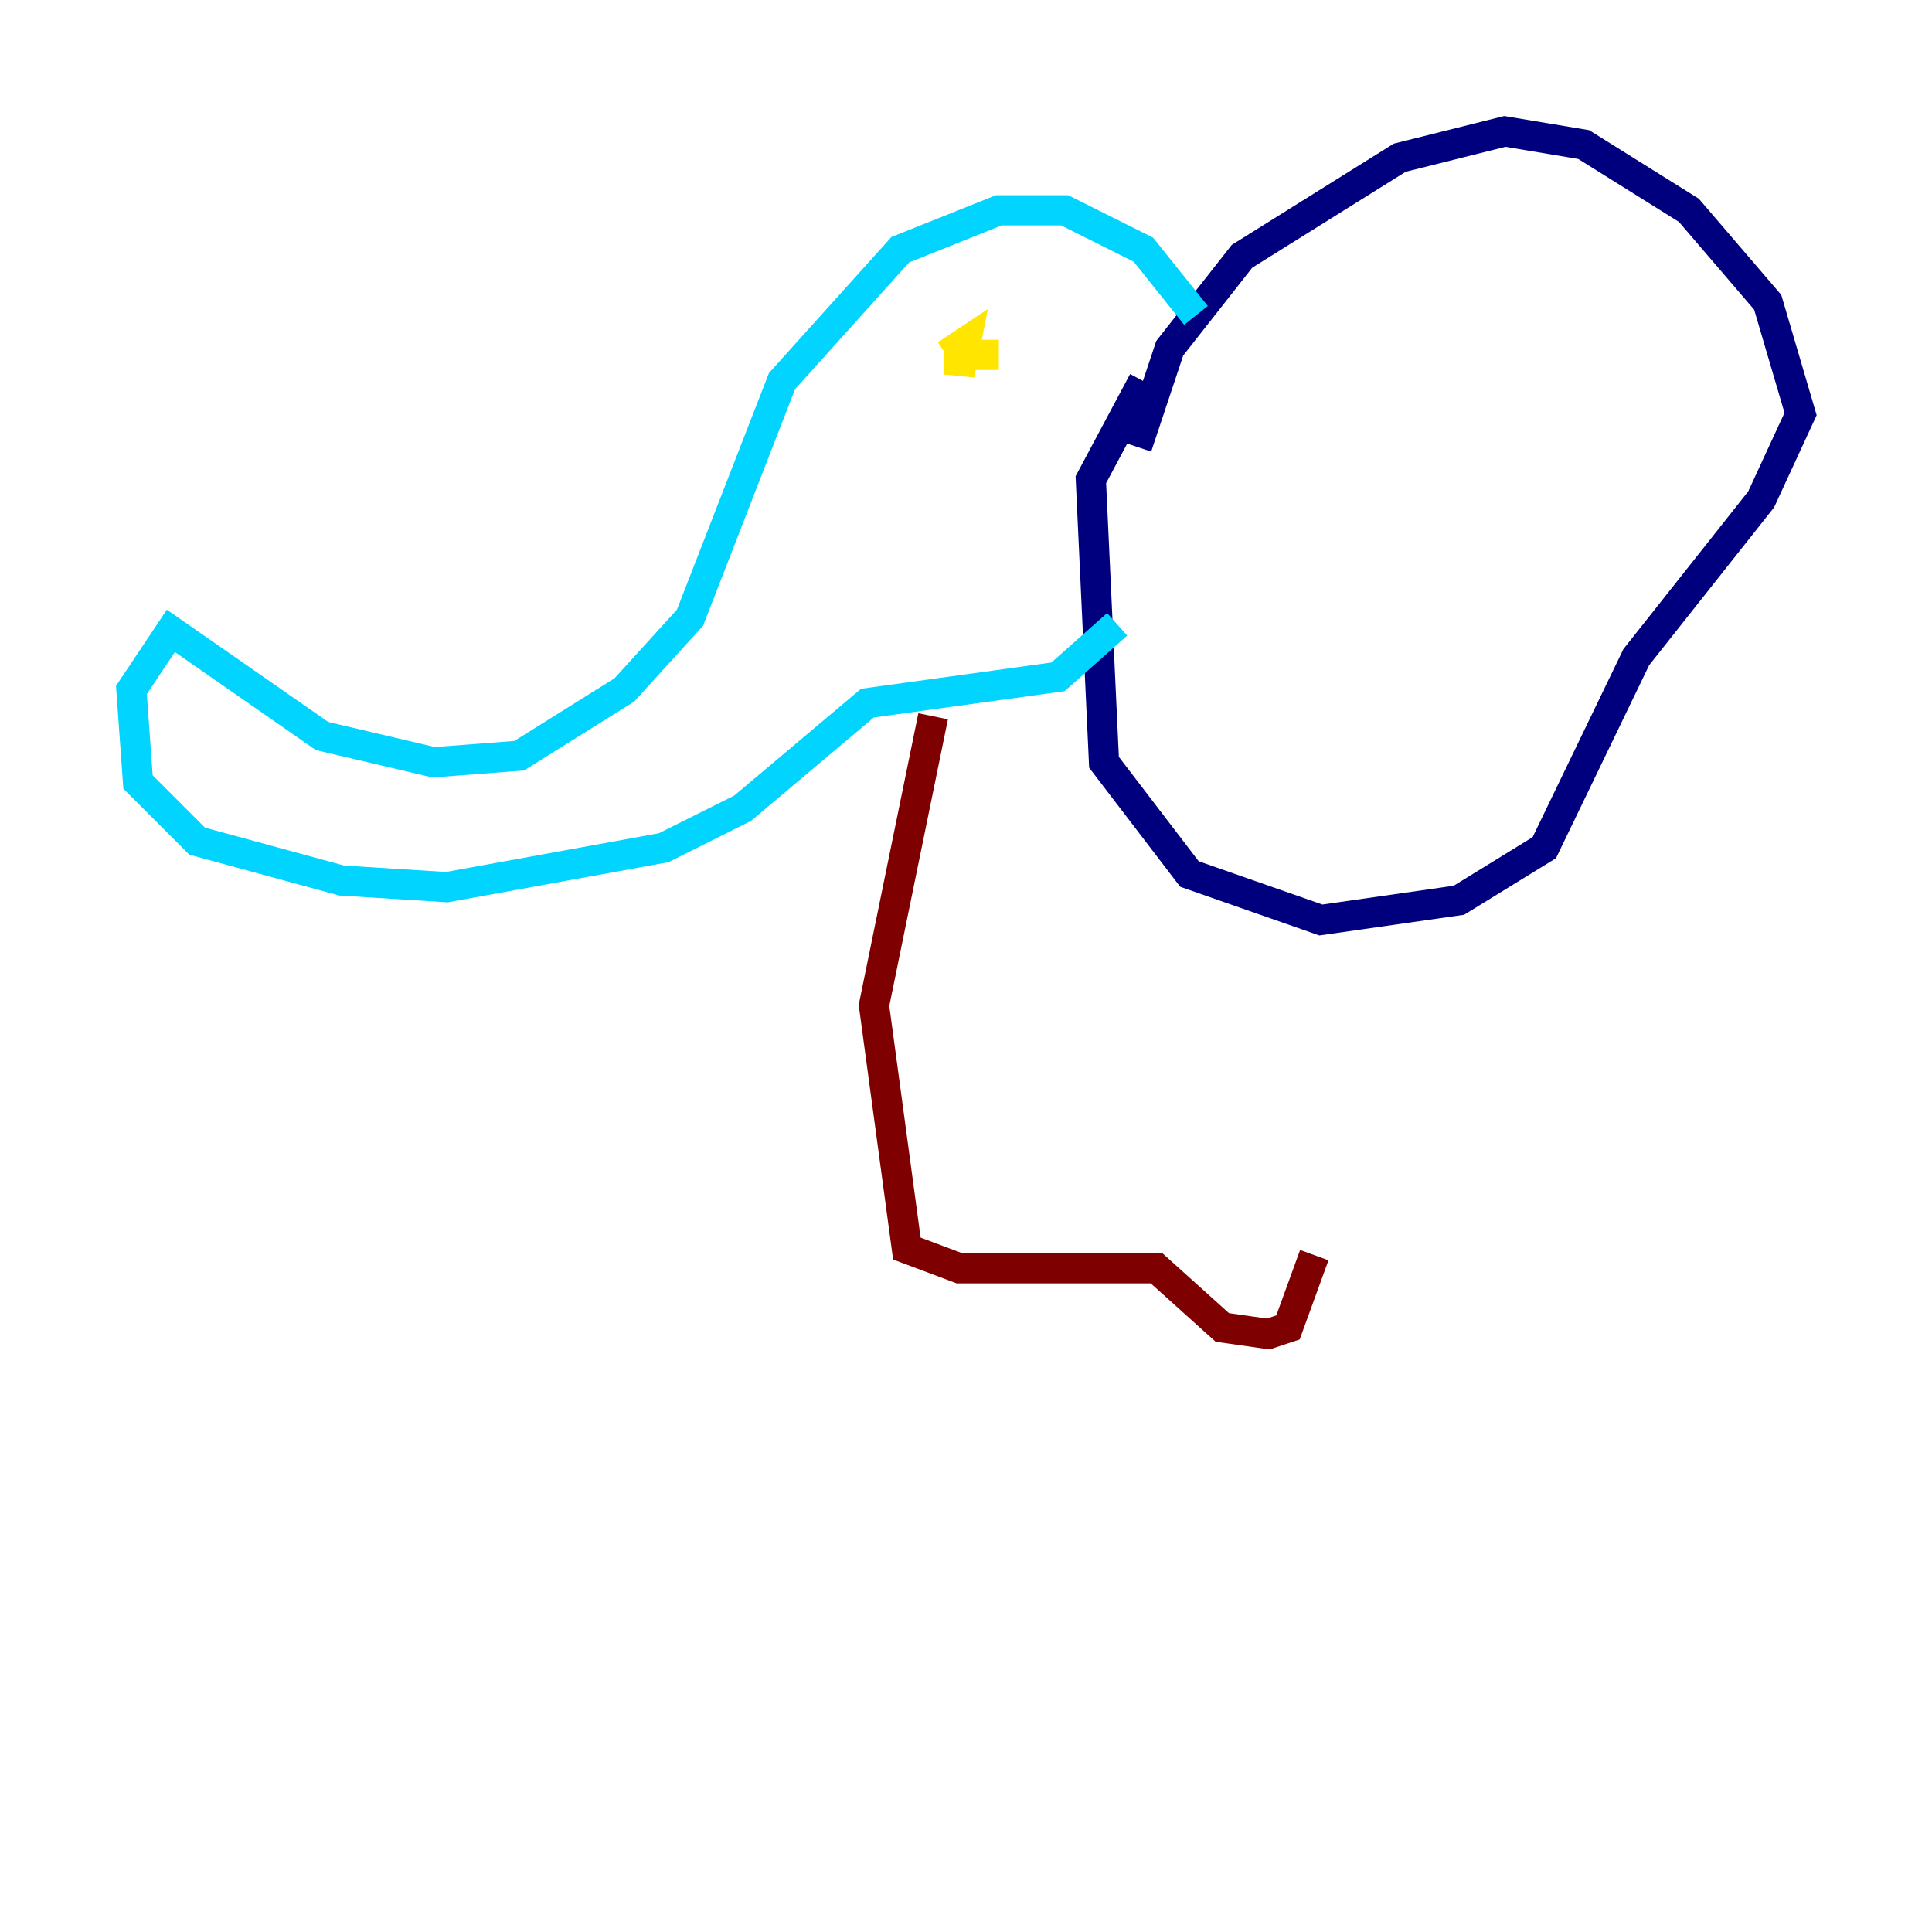 <?xml version="1.0" encoding="utf-8" ?>
<svg baseProfile="tiny" height="128" version="1.2" viewBox="0,0,128,128" width="128" xmlns="http://www.w3.org/2000/svg" xmlns:ev="http://www.w3.org/2001/xml-events" xmlns:xlink="http://www.w3.org/1999/xlink"><defs /><polyline fill="none" points="75.32,29.605 77.497,23.075 82.286,16.98 92.735,10.449 99.701,8.707 104.925,9.578 111.891,13.932 117.116,20.027 119.293,27.429 116.68,33.088 108.408,43.537 102.313,56.163 96.653,59.646 87.51,60.952 78.803,57.905 73.143,50.503 72.272,31.782 75.755,25.252" stroke="#00007f" stroke-width="2" /><polyline fill="none" points="79.238,20.898 75.755,16.544 70.531,13.932 66.177,13.932 59.646,16.544 51.809,25.252 45.714,40.925 41.361,45.714 34.395,50.068 28.735,50.503 21.333,48.762 11.32,41.796 8.707,45.714 9.143,51.809 13.061,55.728 22.64,58.34 29.605,58.776 43.973,56.163 49.197,53.551 57.469,46.585 70.095,44.843 74.014,41.361" stroke="#00d4ff" stroke-width="2" /><polyline fill="none" points="66.177,23.51 63.565,23.51 63.565,24.816 64.0,22.64 62.694,23.51" stroke="#ffe500" stroke-width="2" /><polyline fill="none" points="61.823,47.456 57.905,66.612 60.082,82.721 63.565,84.027 76.626,84.027 80.98,87.946 84.027,88.381 85.333,87.946 87.075,83.156" stroke="#7f0000" stroke-width="2" /></svg>
